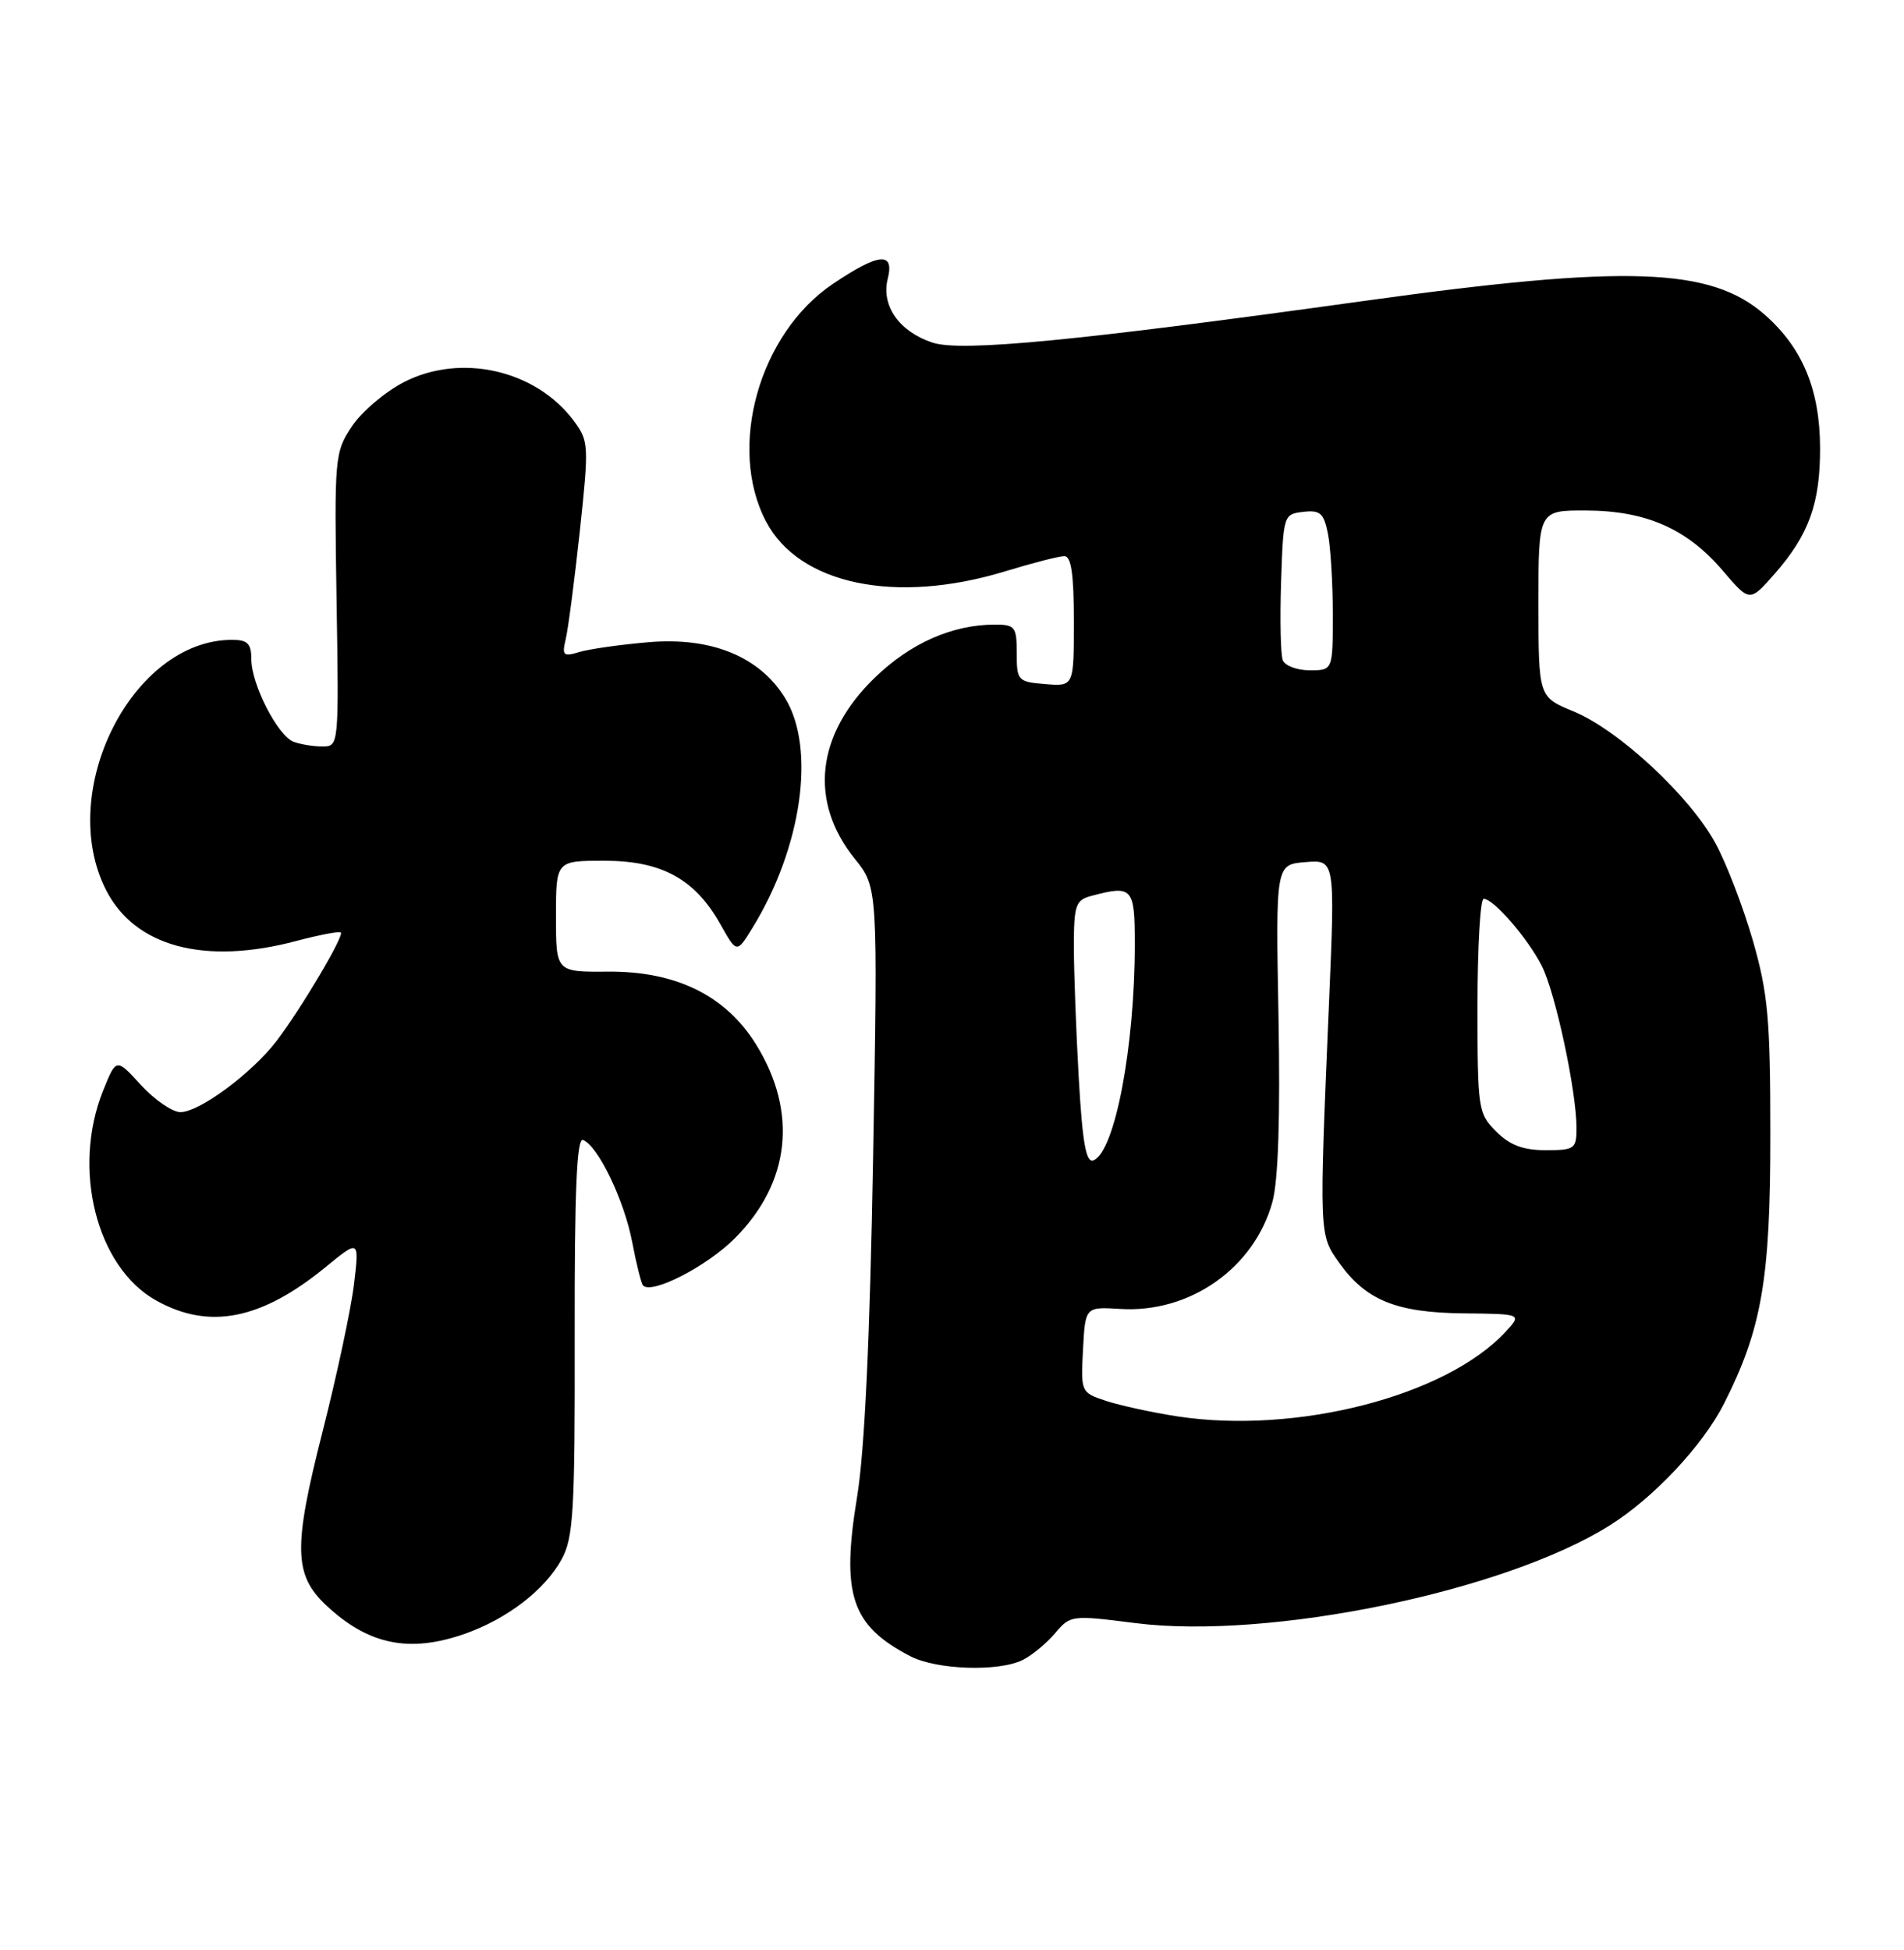 <?xml version="1.0" encoding="UTF-8" standalone="no"?>
<!DOCTYPE svg PUBLIC "-//W3C//DTD SVG 1.1//EN" "http://www.w3.org/Graphics/SVG/1.1/DTD/svg11.dtd" >
<svg xmlns="http://www.w3.org/2000/svg" xmlns:xlink="http://www.w3.org/1999/xlink" version="1.1" viewBox="0 0 250 256">
 <g >
 <path fill="currentColor"
d=" M 134.32 217.91 C 135.52 217.30 137.42 215.73 138.54 214.41 C 140.54 212.04 140.71 212.02 149.04 213.08 C 166.61 215.31 197.51 208.96 211.36 200.26 C 217.14 196.63 223.57 189.78 226.37 184.27 C 231.33 174.46 232.46 167.94 232.45 149.00 C 232.45 133.79 232.15 130.46 230.17 123.53 C 228.91 119.15 226.70 113.37 225.24 110.70 C 221.87 104.50 212.52 95.82 206.59 93.39 C 202.01 91.50 202.01 91.50 202.00 79.25 C 202.00 67.00 202.00 67.00 208.25 67.02 C 216.12 67.05 221.48 69.40 226.18 74.89 C 229.74 79.06 229.74 79.06 233.00 75.35 C 237.52 70.20 239.00 66.09 238.98 58.78 C 238.95 51.15 236.68 45.68 231.72 41.32 C 224.62 35.09 213.62 34.71 179.00 39.52 C 141.36 44.76 126.19 46.22 122.44 44.98 C 118.07 43.54 115.68 40.13 116.56 36.61 C 117.46 33.01 115.43 33.19 109.39 37.25 C 99.69 43.76 95.47 58.72 100.58 68.46 C 104.93 76.75 117.61 79.39 132.00 75.00 C 135.57 73.91 139.06 73.01 139.75 73.01 C 140.65 73.00 141.00 75.37 141.00 81.56 C 141.00 90.12 141.00 90.12 137.25 89.81 C 133.64 89.51 133.50 89.36 133.50 85.75 C 133.50 82.28 133.28 82.00 130.62 82.00 C 125.05 82.00 119.53 84.44 114.85 88.98 C 107.15 96.44 106.19 105.24 112.24 112.75 C 115.26 116.50 115.26 116.50 114.64 152.00 C 114.22 175.73 113.53 190.48 112.54 196.50 C 110.43 209.37 111.77 213.39 119.50 217.42 C 122.97 219.23 131.14 219.50 134.32 217.91 Z  M 61.06 214.48 C 66.63 212.51 71.55 208.72 73.75 204.70 C 75.29 201.88 75.50 198.41 75.46 175.36 C 75.43 156.31 75.73 149.34 76.55 149.66 C 78.52 150.41 81.97 157.59 83.01 163.07 C 83.56 165.97 84.21 168.54 84.44 168.77 C 85.62 169.95 92.80 166.25 96.46 162.59 C 103.76 155.29 104.79 146.04 99.28 137.13 C 95.29 130.69 88.76 127.48 79.78 127.56 C 73.00 127.61 73.00 127.61 73.00 120.31 C 73.00 113.00 73.00 113.00 79.35 113.00 C 86.88 113.00 91.26 115.40 94.60 121.36 C 96.74 125.16 96.74 125.16 98.79 121.83 C 105.30 111.26 107.15 98.22 103.07 91.62 C 99.72 86.19 93.40 83.61 85.17 84.31 C 81.50 84.62 77.42 85.20 76.10 85.59 C 73.95 86.24 73.77 86.06 74.28 83.91 C 74.60 82.58 75.43 76.21 76.13 69.75 C 77.34 58.43 77.31 57.90 75.34 55.25 C 70.35 48.55 60.49 46.32 53.01 50.18 C 50.54 51.46 47.47 54.07 46.20 55.98 C 43.95 59.37 43.89 60.01 44.19 78.73 C 44.50 97.93 44.49 98.00 42.33 98.00 C 41.14 98.00 39.43 97.72 38.54 97.38 C 36.45 96.57 33.00 89.83 33.00 86.54 C 33.00 84.49 32.51 84.00 30.47 84.00 C 17.36 84.00 7.33 103.92 13.93 116.86 C 17.73 124.30 26.88 126.74 38.95 123.52 C 41.95 122.73 44.56 122.23 44.75 122.42 C 45.20 122.87 39.55 132.41 36.32 136.65 C 33.07 140.90 26.19 146.00 23.69 146.00 C 22.63 146.00 20.31 144.40 18.51 142.45 C 15.26 138.89 15.26 138.89 13.53 143.20 C 9.41 153.47 12.68 166.37 20.50 170.73 C 27.46 174.62 34.30 173.27 42.76 166.34 C 47.18 162.72 47.18 162.72 46.48 168.61 C 46.09 171.85 44.23 180.57 42.34 188.00 C 38.49 203.11 38.57 206.75 42.82 210.74 C 48.35 215.94 53.76 217.05 61.06 214.48 Z  M 154.55 185.94 C 151.27 185.43 147.09 184.52 145.25 183.92 C 141.93 182.82 141.91 182.77 142.20 177.19 C 142.50 171.56 142.50 171.56 147.07 171.84 C 156.24 172.42 164.71 166.46 167.08 157.76 C 167.84 154.95 168.11 146.70 167.87 133.50 C 167.50 113.50 167.50 113.50 171.40 113.18 C 175.30 112.86 175.30 112.86 174.50 131.68 C 173.20 162.22 173.19 162.07 175.83 165.77 C 179.35 170.71 183.34 172.33 192.18 172.42 C 199.85 172.50 199.85 172.50 197.68 174.85 C 189.83 183.30 170.22 188.34 154.55 185.94 Z  M 141.65 141.66 C 141.30 135.52 141.01 127.74 141.00 124.37 C 141.00 118.85 141.23 118.17 143.25 117.63 C 148.70 116.17 149.00 116.50 149.00 123.93 C 149.00 137.51 146.37 151.26 143.56 152.34 C 142.61 152.70 142.13 150.03 141.65 141.66 Z  M 196.45 148.55 C 194.08 146.17 194.00 145.62 194.00 132.05 C 194.00 124.32 194.37 118.00 194.81 118.00 C 196.12 118.00 200.62 123.21 202.45 126.82 C 204.24 130.37 207.00 143.27 207.00 148.09 C 207.00 150.82 206.76 151.00 202.95 151.00 C 199.99 151.00 198.25 150.34 196.45 148.55 Z  M 168.43 86.67 C 168.15 85.94 168.05 81.33 168.21 76.42 C 168.50 67.63 168.54 67.50 171.11 67.20 C 173.34 66.94 173.82 67.36 174.36 70.07 C 174.71 71.82 175.00 76.57 175.00 80.62 C 175.00 88.00 175.00 88.00 171.97 88.00 C 170.30 88.00 168.71 87.40 168.43 86.67 Z "/>
</g>
</svg>